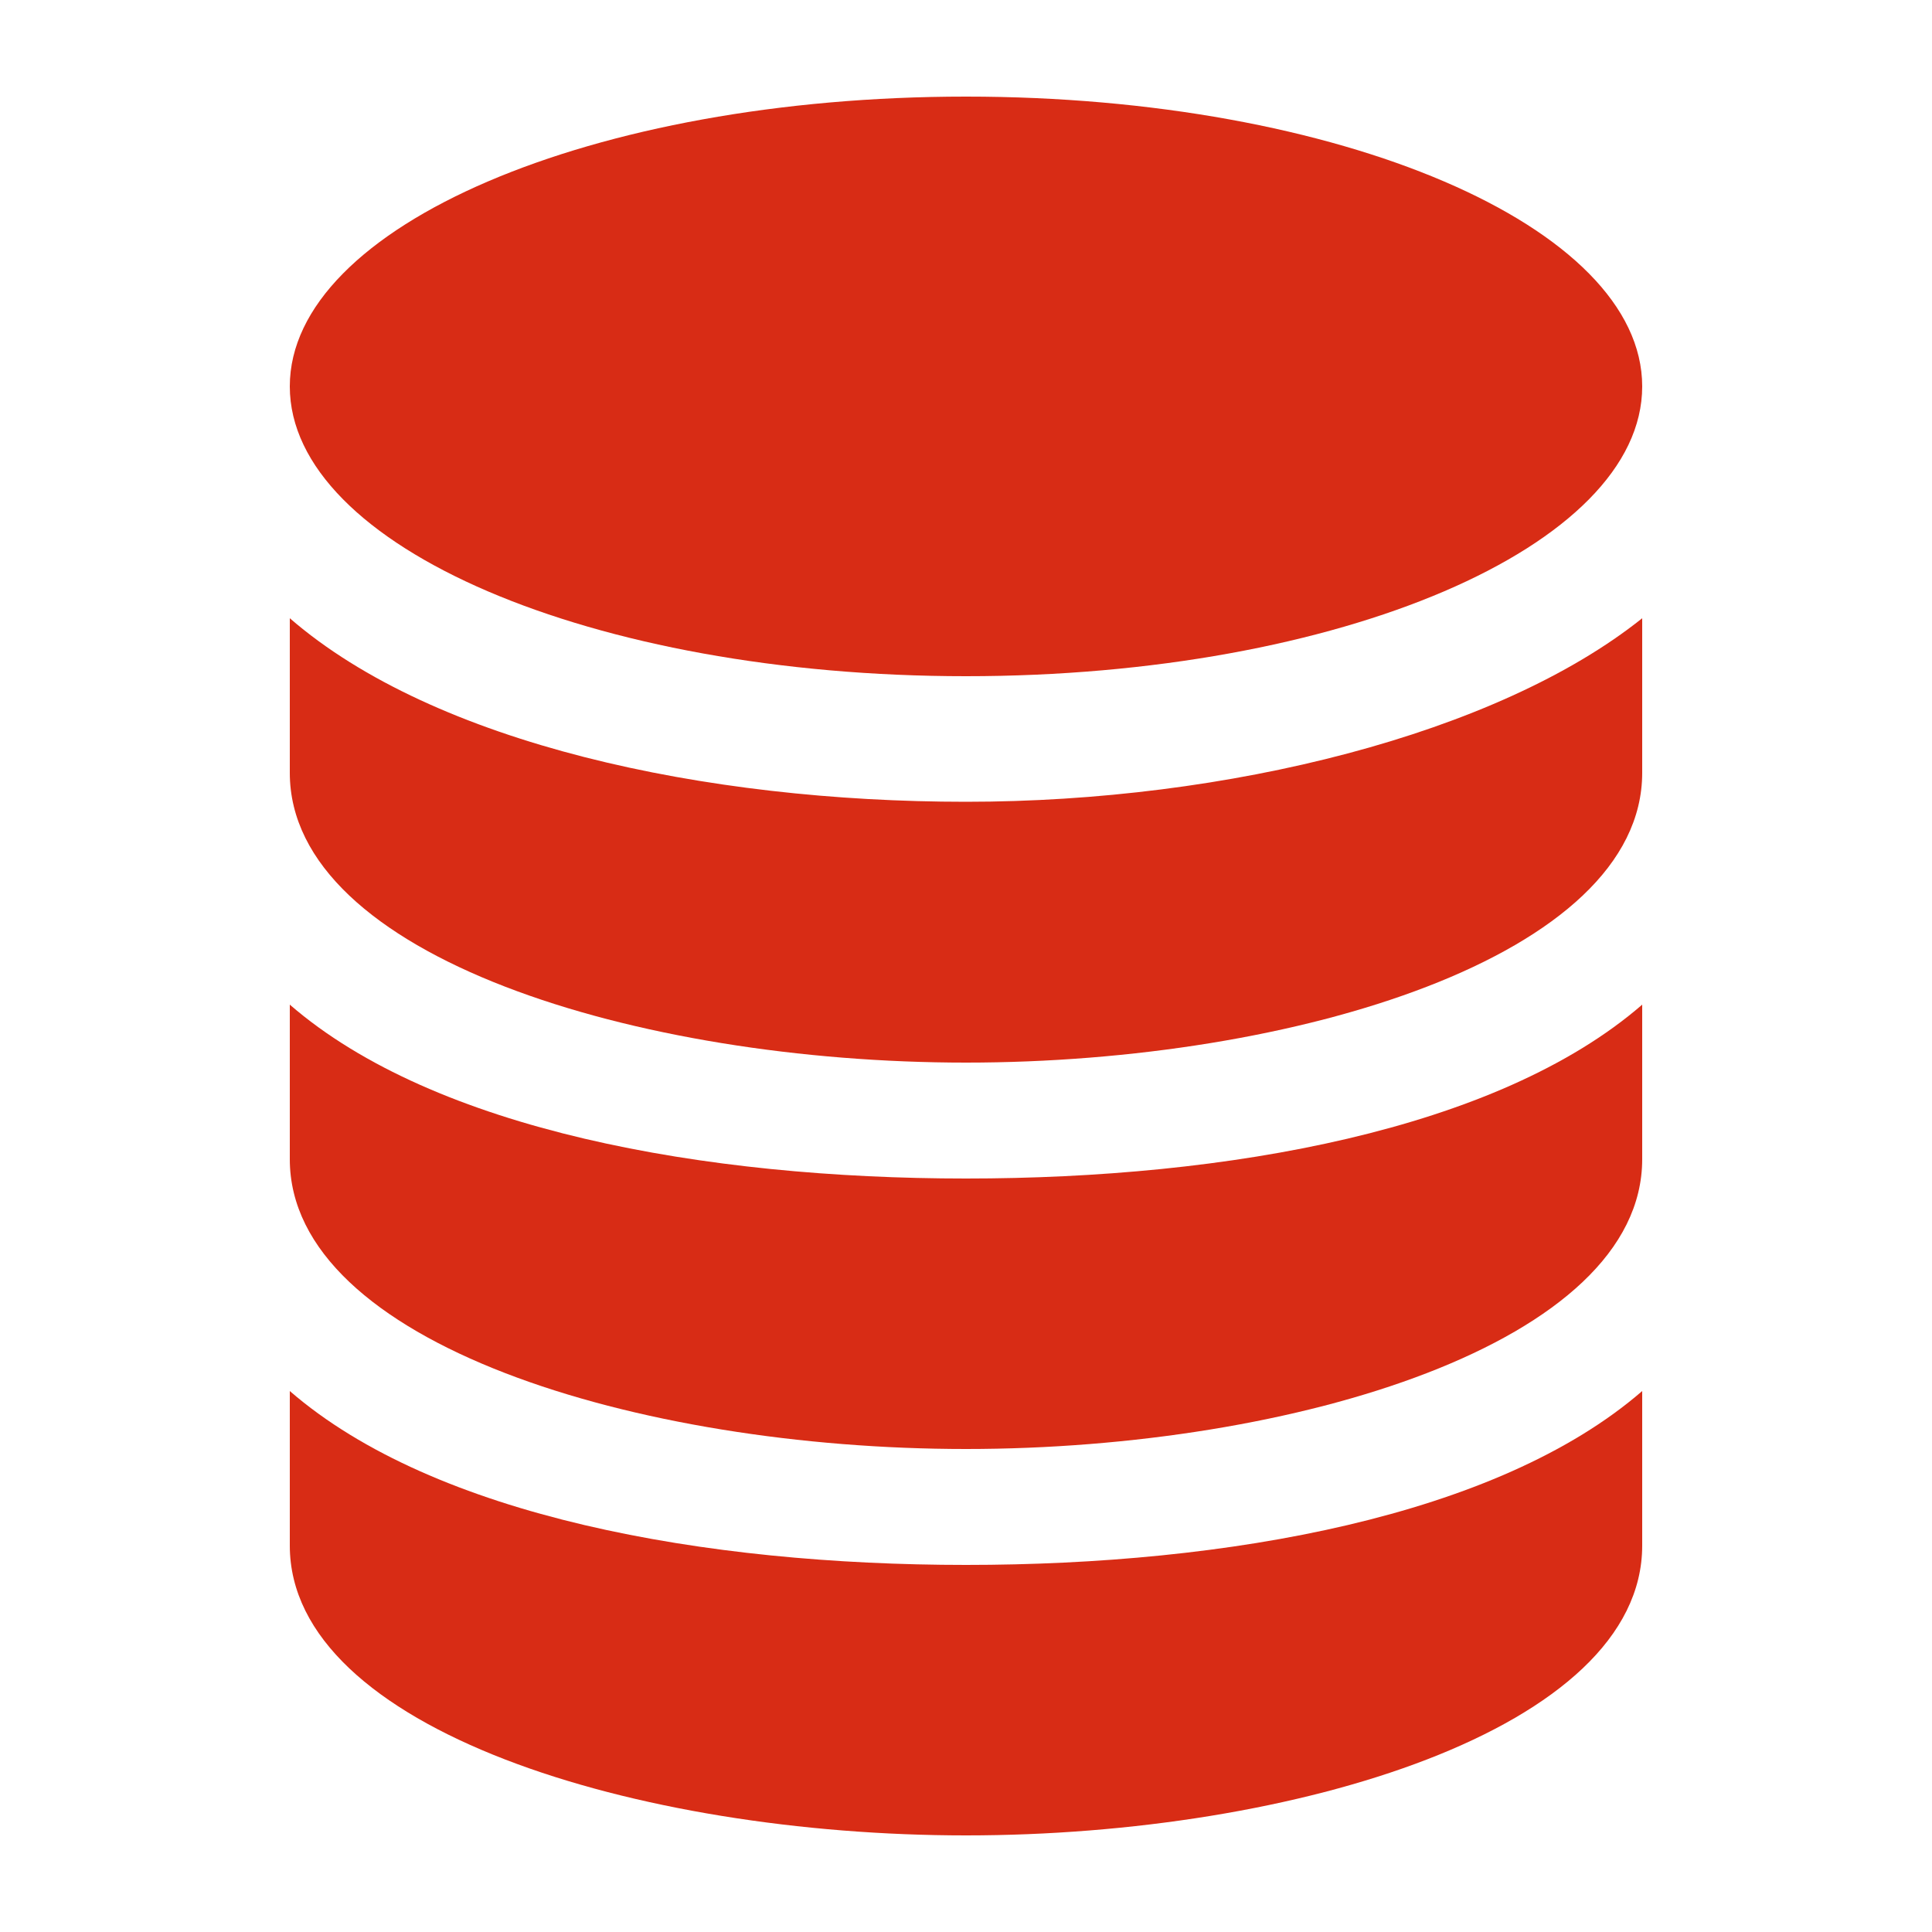 <svg width="20" height="20" viewBox="0 0 20 20" fill="none" xmlns="http://www.w3.org/2000/svg">
<path d="M3 10.4V12C3 13.9 6.6 15 10 15C13.4 15 17 13.9 17 12V10.4C15.5 11.7 12.7 12.2 10 12.2C7.3 12.2 4.5 11.7 3 10.4Z" fill="#D82C15"/>
<path d="M3 14.4V16C3 17.9 6.6 19 10 19C13.4 19 17 17.9 17 16V14.4C15.5 15.7 12.7 16.2 10 16.2C7.3 16.2 4.5 15.7 3 14.4Z" fill="#D82C15"/>
<path d="M10 8.3C7.3 8.3 4.5 7.7 3 6.4V8C3 9.9 6.6 11 10 11C13.4 11 17 9.9 17 8V6.4C15.5 7.6 12.7 8.3 10 8.3Z" fill="#D82C15"/>
<path d="M10 7C13.866 7 17 5.657 17 4C17 2.343 13.866 1 10 1C6.134 1 3 2.343 3 4C3 5.657 6.134 7 10 7Z" fill="#D82C15"/>
</svg>
